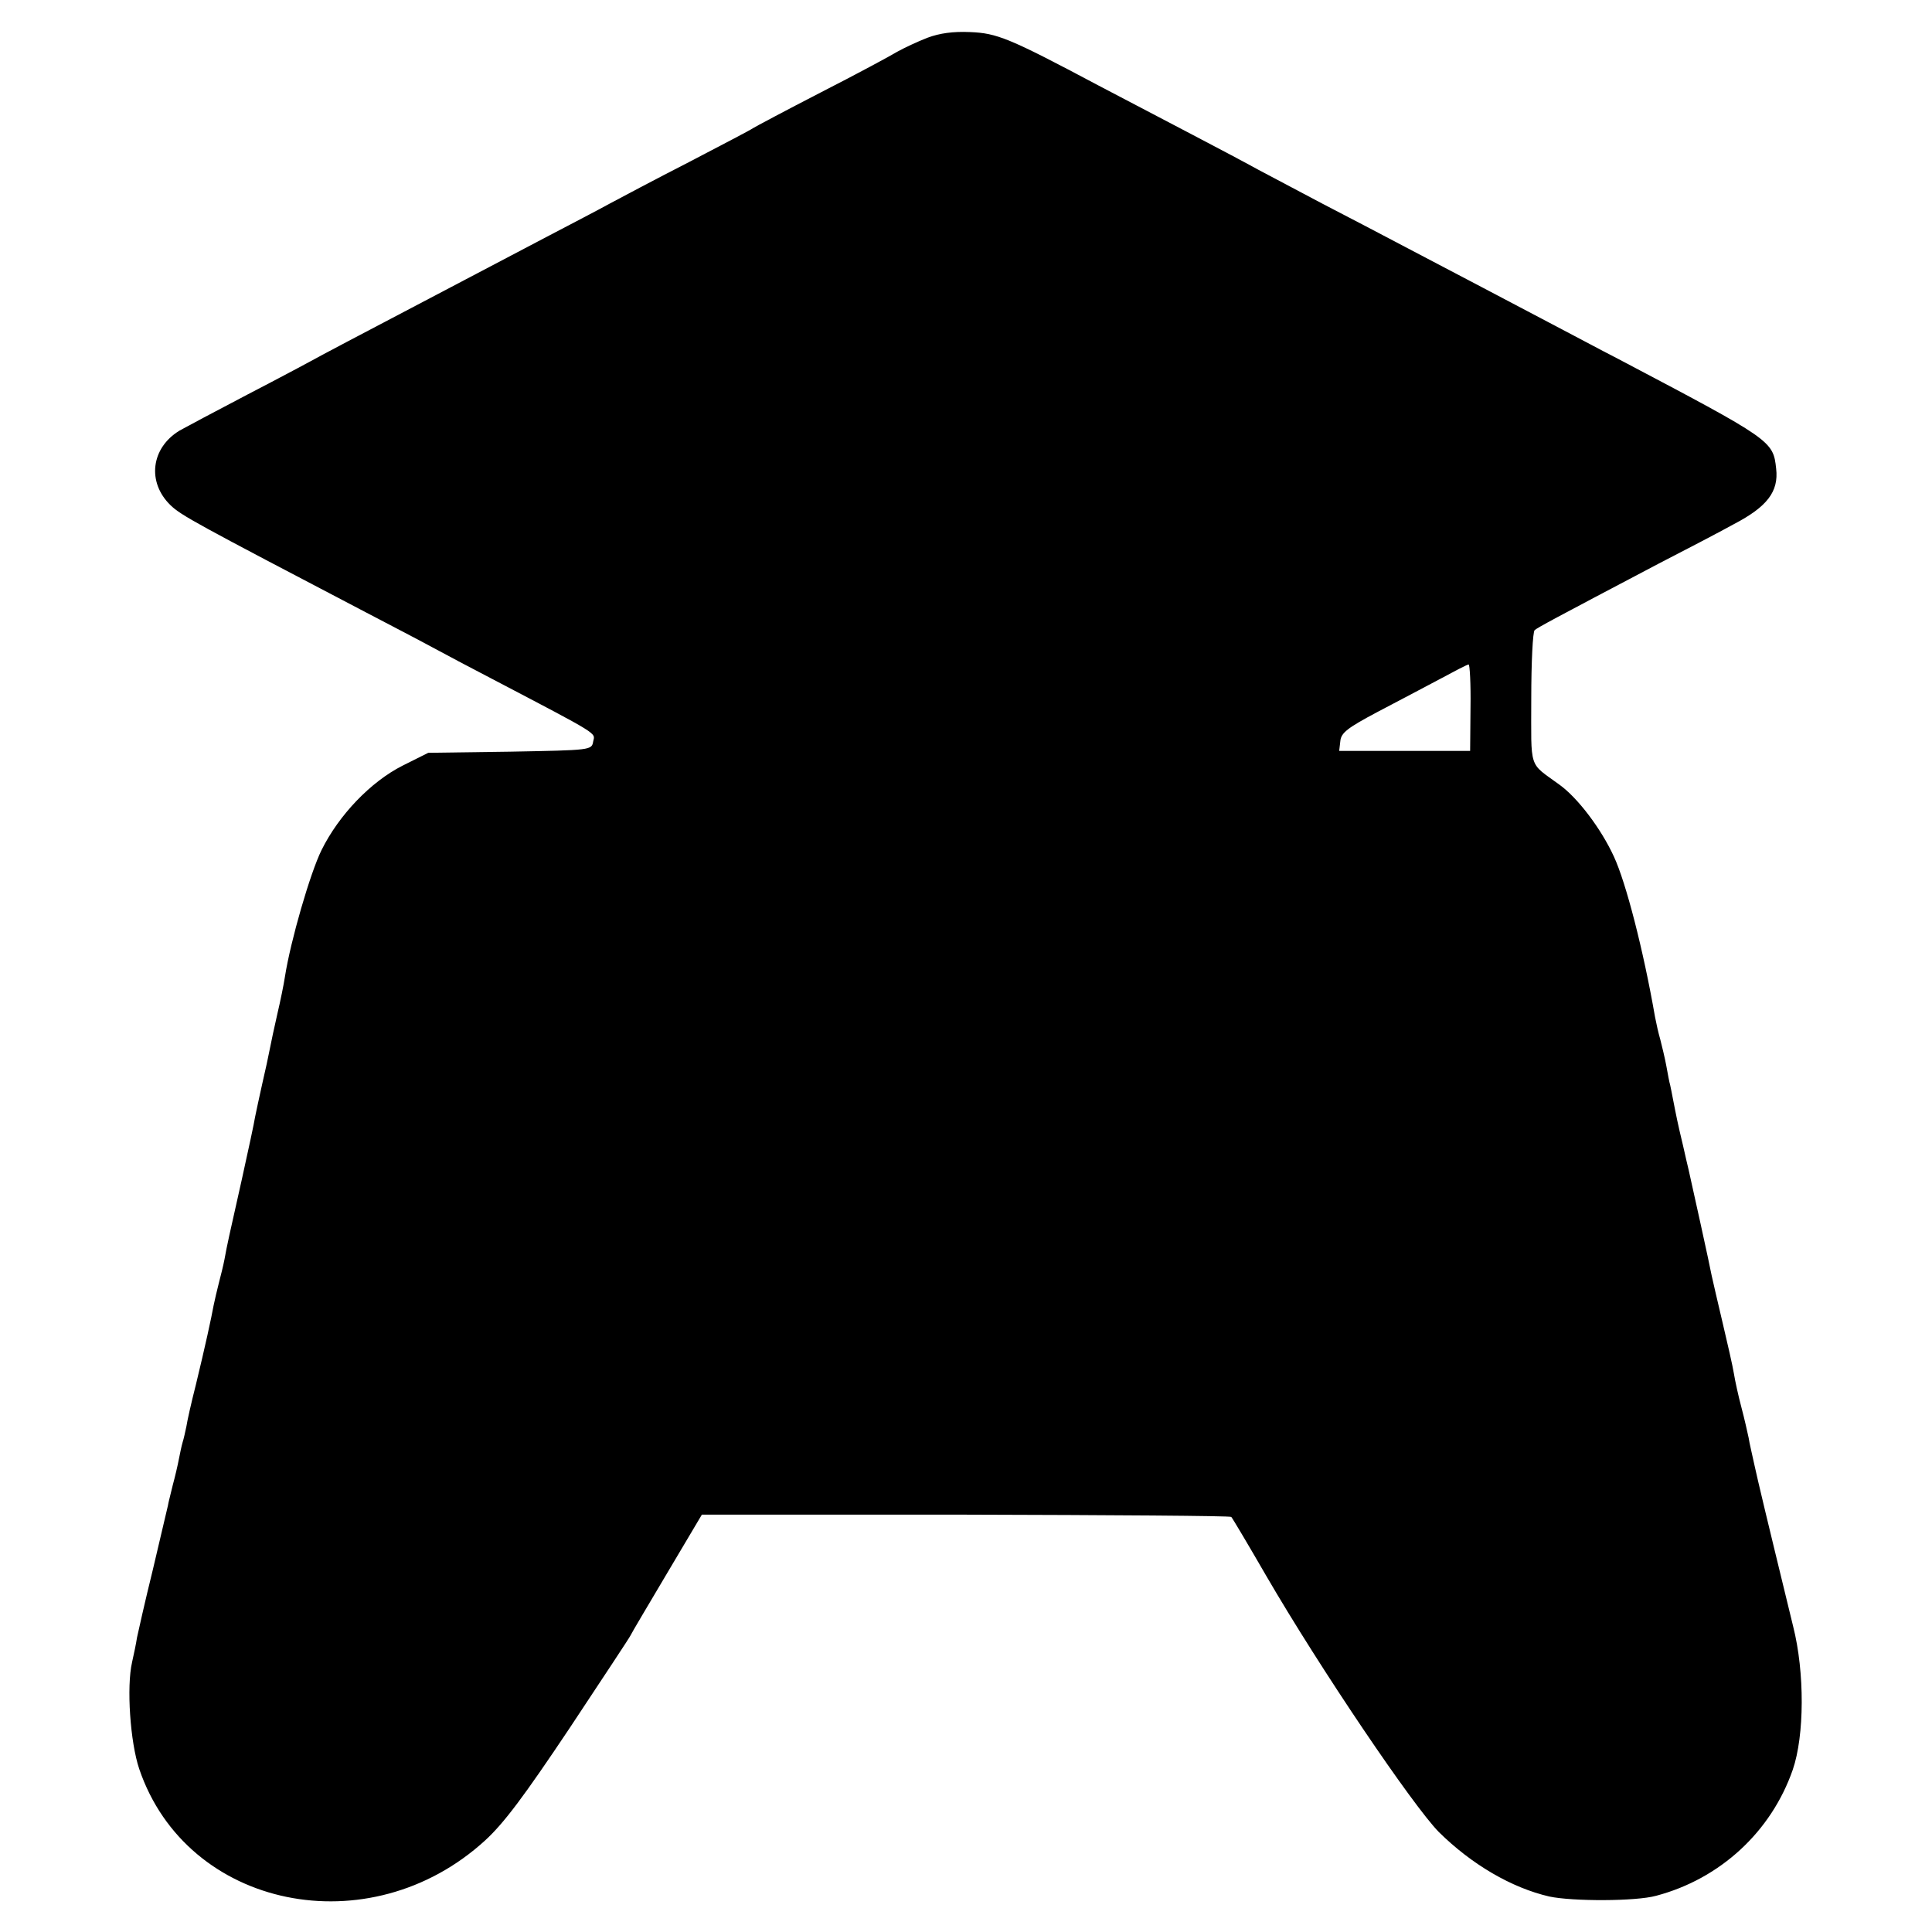 <?xml version="1.0" standalone="no"?>
<!DOCTYPE svg PUBLIC "-//W3C//DTD SVG 20010904//EN"
 "http://www.w3.org/TR/2001/REC-SVG-20010904/DTD/svg10.dtd">
<svg version="1.0" xmlns="http://www.w3.org/2000/svg"
 width="512pt" height="512pt" viewBox="0 0 512 512"
 preserveAspectRatio="xMidYMid meet">
<g transform="translate(0,512) scale(0.1,-0.1)"
fill="#000000" stroke="none">
<path d="M2458 5020 c-26 -10 -62 -27 -80 -37 -18 -11 -109 -60 -203 -108 -93
-48 -174 -91 -180 -95 -5 -4 -82 -44 -170 -90 -88 -45 -182 -95 -210 -110 -27
-15 -102 -54 -165 -87 -63 -33 -160 -84 -215 -113 -55 -29 -152 -80 -215 -113
-63 -33 -137 -72 -165 -87 -27 -15 -117 -63 -200 -106 -82 -43 -163 -86 -179
-95 -76 -46 -87 -137 -24 -198 28 -27 67 -48 518 -284 63 -33 142 -74 175 -92
33 -18 103 -55 155 -82 294 -154 277 -144 272 -168 -4 -23 -5 -23 -220 -27
l-217 -3 -68 -34 c-85 -43 -169 -131 -215 -224 -30 -61 -82 -240 -97 -336 -3
-20 -12 -64 -20 -98 -8 -35 -17 -77 -20 -93 -3 -16 -12 -58 -20 -92 -8 -35
-16 -74 -19 -88 -2 -14 -18 -88 -35 -165 -35 -156 -39 -173 -46 -212 -3 -16
-10 -44 -15 -63 -5 -19 -11 -46 -14 -60 -6 -33 -22 -107 -47 -210 -12 -47 -23
-96 -25 -110 -3 -14 -7 -33 -10 -42 -3 -10 -7 -30 -10 -45 -3 -16 -10 -46 -16
-68 -5 -22 -12 -47 -13 -55 -2 -8 -20 -85 -40 -170 -21 -85 -39 -166 -42 -180
-2 -14 -8 -43 -13 -65 -15 -65 -5 -212 19 -283 126 -371 610 -470 917 -189 50
46 103 117 224 298 86 130 159 240 161 245 2 5 46 79 97 165 l92 155 699 0
c385 -1 701 -3 704 -6 3 -3 44 -72 92 -155 144 -248 390 -611 458 -680 87 -86
193 -148 293 -171 61 -13 229 -13 283 2 170 45 305 170 362 334 31 90 32 258
1 380 -21 86 -81 333 -87 360 -2 8 -9 38 -15 65 -6 28 -14 61 -16 75 -3 14
-11 50 -19 80 -8 30 -17 71 -20 90 -3 19 -17 80 -30 135 -13 55 -26 111 -29
125 -4 23 -53 245 -61 280 -2 8 -9 38 -15 65 -14 58 -18 79 -26 120 -3 17 -7
35 -8 40 -2 6 -6 28 -10 50 -4 22 -12 54 -16 70 -5 17 -11 44 -14 60 -31 178
-77 356 -109 425 -34 74 -96 156 -145 191 -82 60 -74 36 -74 228 0 95 4 177 9
181 8 7 45 27 328 176 72 37 162 84 200 105 88 46 119 86 112 147 -8 74 -11
76 -417 290 -47 24 -125 66 -175 92 -49 26 -135 71 -190 100 -55 29 -145 76
-200 105 -55 29 -154 81 -220 115 -66 35 -142 75 -170 90 -27 15 -106 57 -175
93 -69 36 -181 95 -250 131 -237 126 -268 138 -339 141 -45 2 -81 -3 -113 -15z
m1439 -1775 l-1 -115 -174 0 -173 0 3 26 c2 22 19 35 98 77 52 27 127 67 165
87 39 21 73 39 77 39 3 1 6 -51 5 -114z"/>
</g>
</svg>
